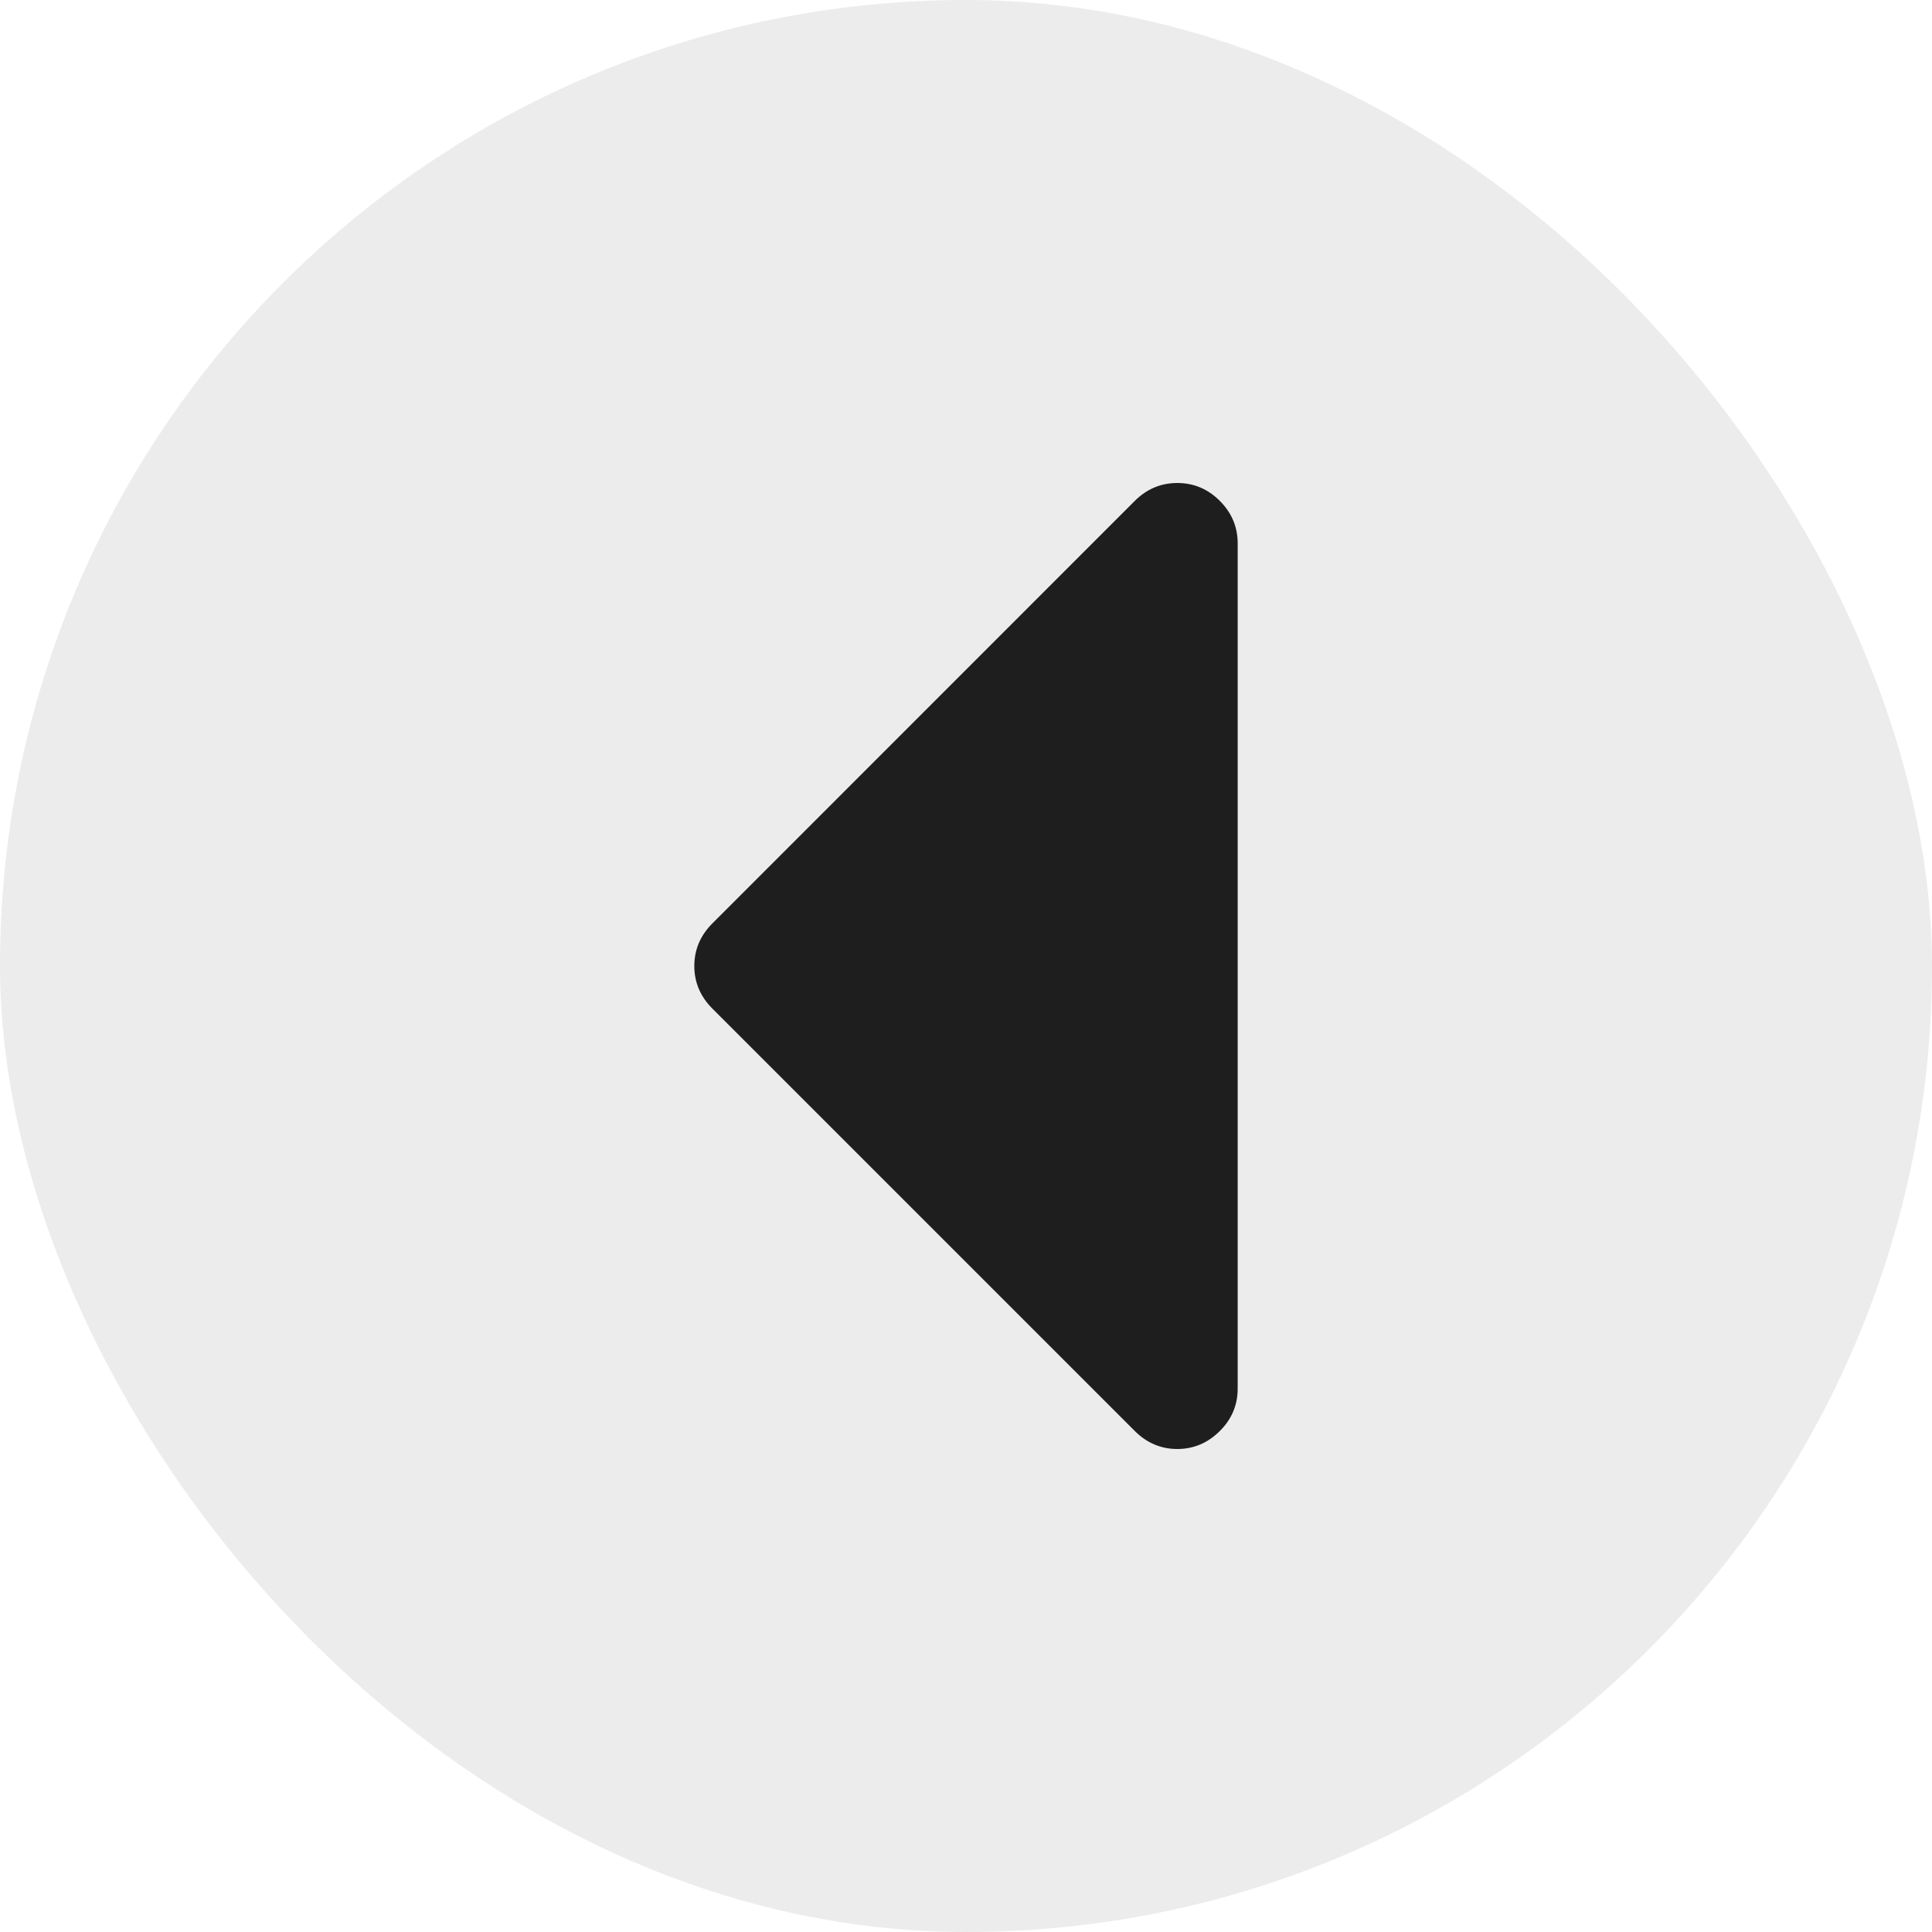 <?xml version="1.0" encoding="UTF-8"?>
<svg width="16px" height="16px" viewBox="0 0 16 16" version="1.1" xmlns="http://www.w3.org/2000/svg" xmlns:xlink="http://www.w3.org/1999/xlink">
    <title>Grouphover</title>
    <g id="Dataset-level-ver-4.2.0" stroke="none" stroke-width="1" fill="none" fill-rule="evenodd">
        <g id="ICSV_04" transform="translate(-1360, -195)">
            <g id="tab-bar" transform="translate(346, 188)">
                <g id="Group" transform="translate(1014, 7)">
                    <rect id="Rectangle" fill-opacity="0.2" fill="#A0A0A0" x="0" y="0" width="16" height="16" rx="8"></rect>
                    <g transform="translate(4, 4)" fill="#1E1E1E" id="Core/Icons/Workspace/Add">
                        <path d="M7.851,1.898 C7.753,1.799 7.635,1.75 7.5,1.75 L0.5,1.75 C0.365,1.75 0.247,1.799 0.148,1.898 C0.049,1.997 -5.05476295e-16,2.115 -5.05476295e-16,2.25 C-5.05476295e-16,2.385 0.049,2.503 0.148,2.602 L3.648,6.101 C3.747,6.2 3.865,6.25 4,6.25 C4.135,6.25 4.253,6.2 4.352,6.101 L7.851,2.602 C7.95,2.503 8,2.385 8,2.25 C8,2.115 7.95,1.997 7.851,1.898 L7.851,1.898 Z" id="Shape-Copy" transform="translate(4, 4) rotate(90) translate(-4, -4) "></path>
                    </g>
                </g>
            </g>
        </g>
    </g>
</svg>